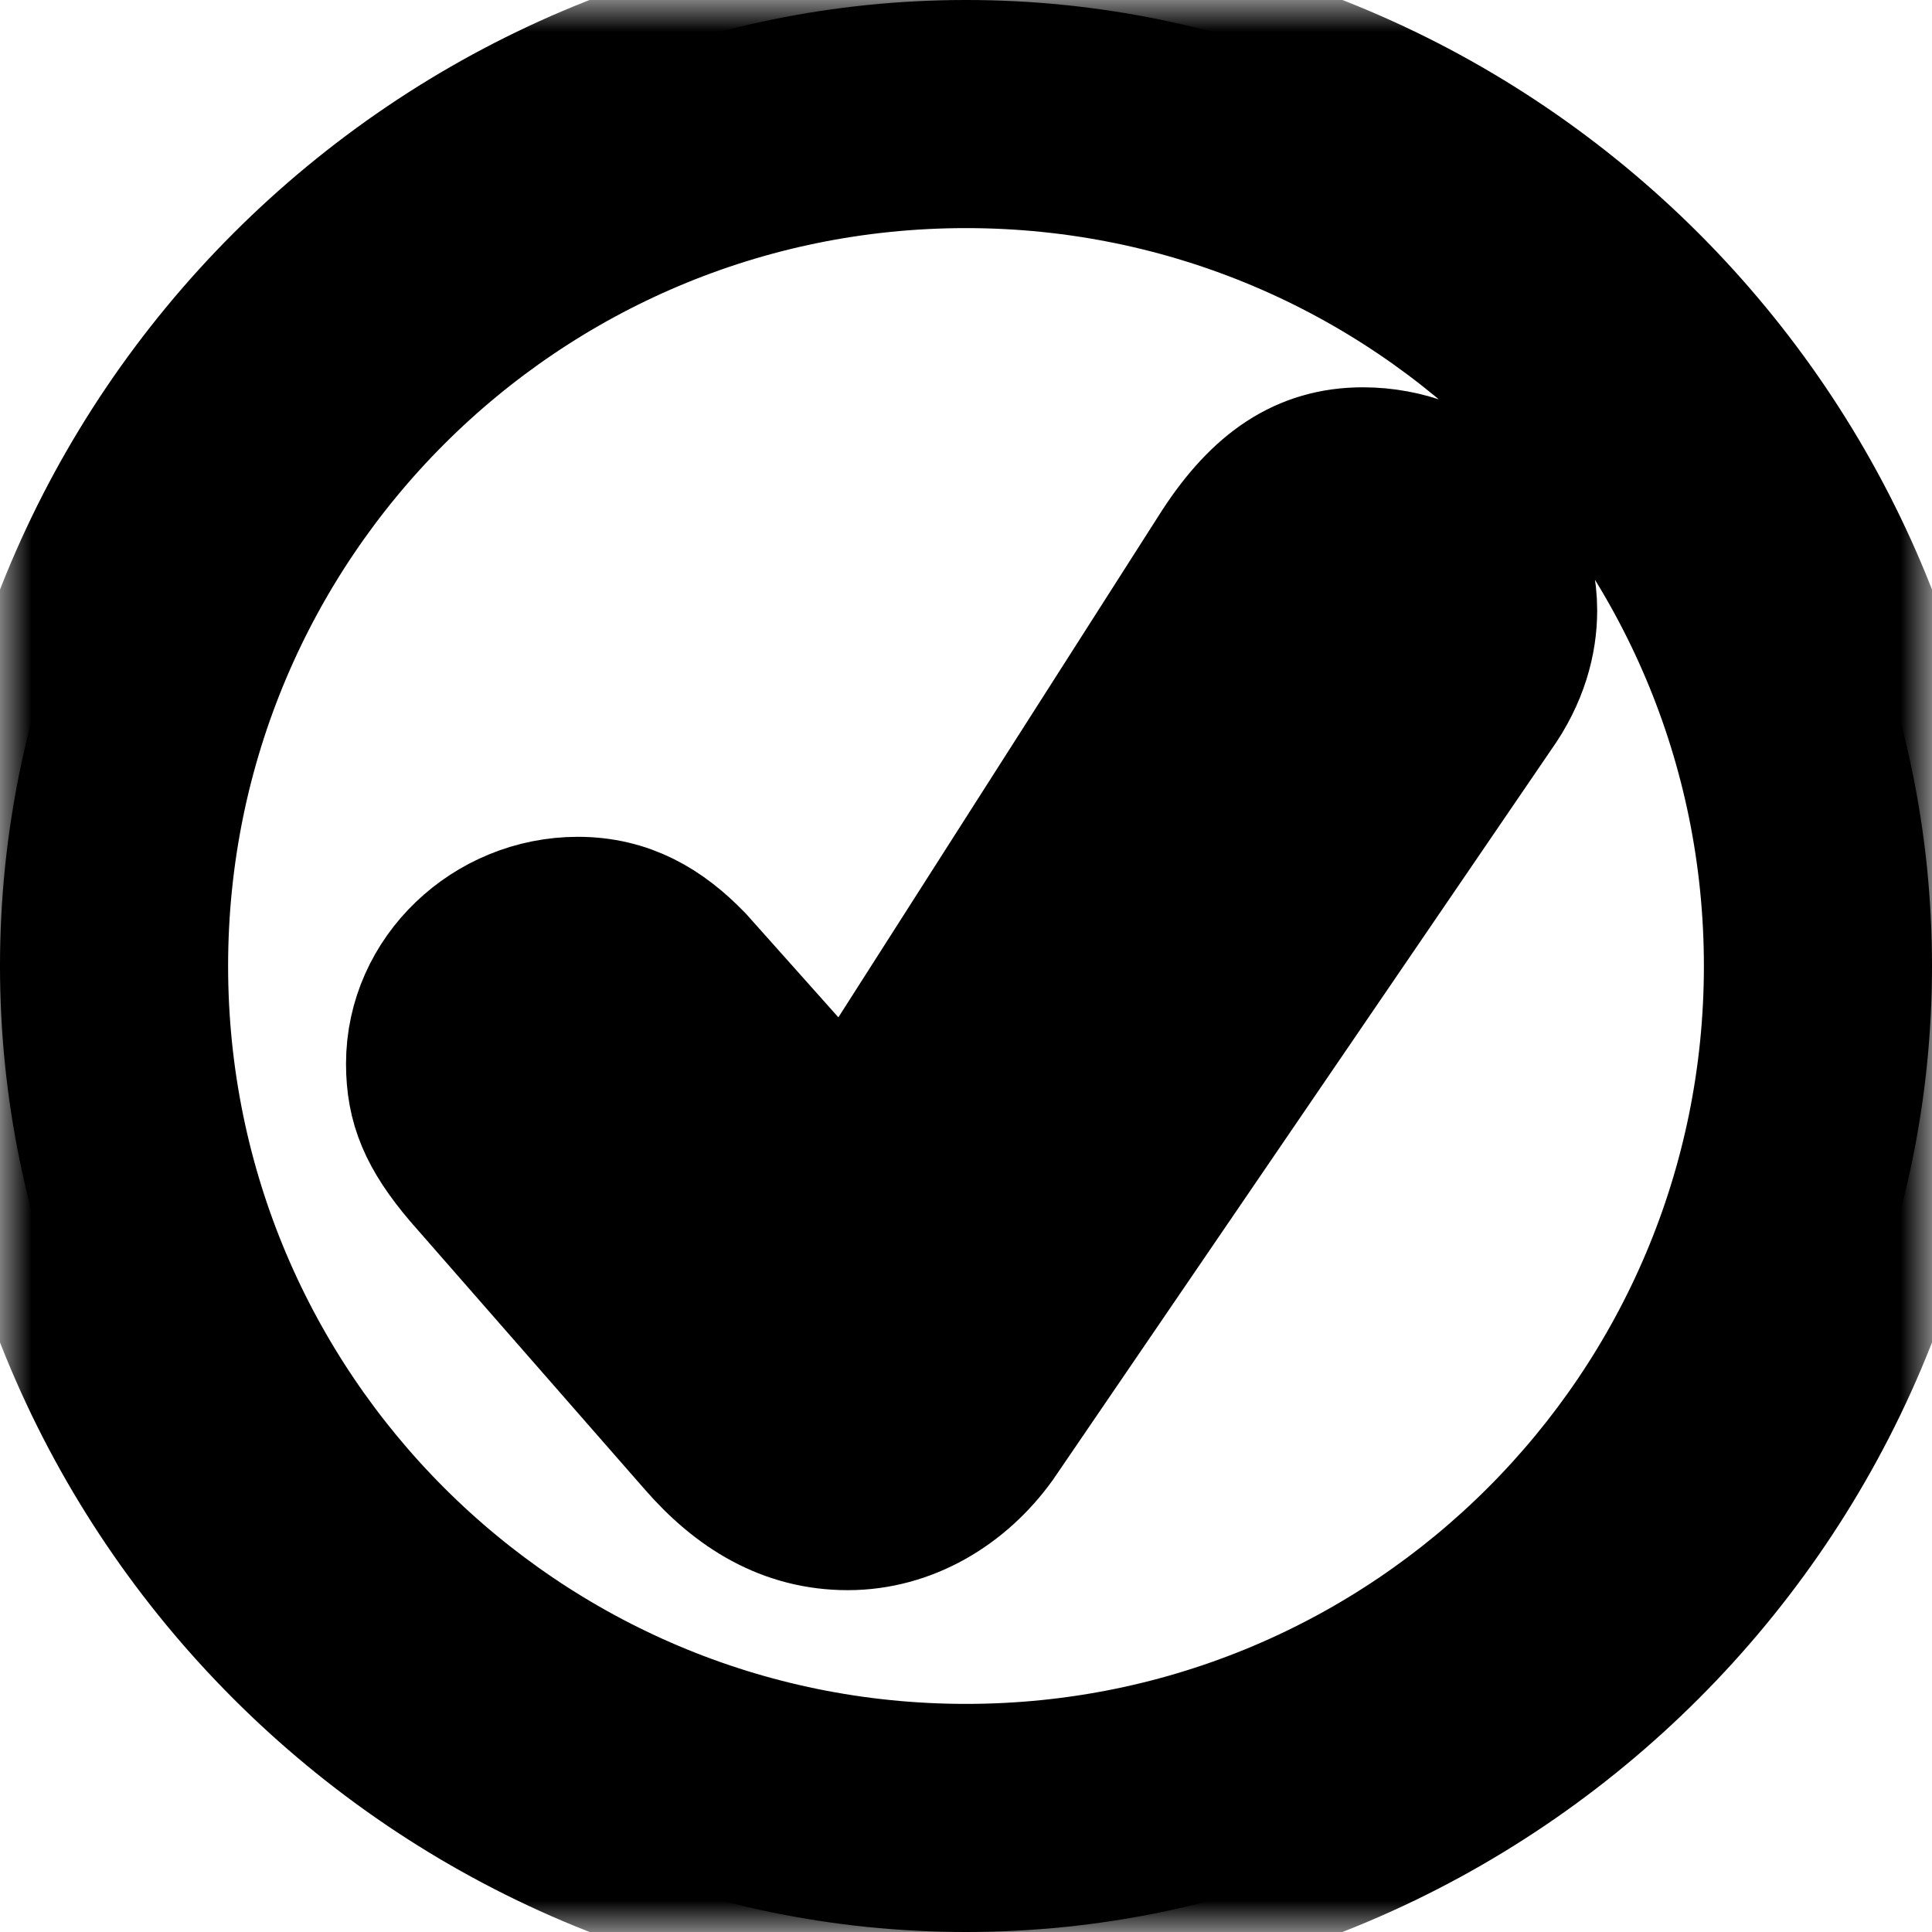 <?xml version="1.0" encoding="UTF-8" standalone="no"?>
<!DOCTYPE svg PUBLIC "-//W3C//DTD SVG 1.1//EN" "http://www.w3.org/Graphics/SVG/1.1/DTD/svg11.dtd">
<!-- Created with Vectornator (http://vectornator.io/) -->
<svg height="100%" stroke-miterlimit="10" style="fill-rule:nonzero;clip-rule:evenodd;stroke-linecap:round;stroke-linejoin:round;" version="1.1" viewBox="-3.55271e-15 0 30 30" width="100%" xml:space="preserve" xmlns="http://www.w3.org/2000/svg" xmlns:xlink="http://www.w3.org/1999/xlink">
<defs>
<path d="M15 30C23.264 30 30 23.264 30 15C30 6.736 23.264 0 15 0C6.736 0-3.55271e-15 6.736-3.55271e-15 15C-3.55271e-15 23.264 6.736 30 15 30ZM15 27.558C8.062 27.558 2.442 21.938 2.442 15C2.442 8.062 8.062 2.442 15 2.442C21.938 2.442 27.558 8.062 27.558 15C27.558 21.938 21.938 27.558 15 27.558ZM13.164 23.592C14.087 23.592 14.914 23.093 15.452 22.343L23.181 11.018C23.566 10.479 23.701 9.941 23.701 9.479C23.701 8.114 22.508 7.114 21.163 7.114C20.259 7.114 19.586 7.576 18.971 8.518L13.164 17.613L10.78 14.94C10.28 14.421 9.722 14.094 8.972 14.094C7.626 14.094 6.473 15.171 6.473 16.517C6.473 17.151 6.665 17.613 7.203 18.247L10.837 22.4C11.472 23.131 12.222 23.592 13.164 23.592Z" id="Fill"/>
</defs>
<g id="checkmark.circle">
<g opacity="1">
<use fill="#000000" fill-rule="nonzero" stroke="none" xlink:href="#Fill"/>
<mask height="30" id="StrokeMask" maskUnits="userSpaceOnUse" width="30" x="-3.55271e-15" y="0">
<rect fill="#000000" height="30" stroke="none" width="30" x="-3.55271e-15" y="0"/>
<use fill="#ffffff" fill-rule="evenodd" stroke="none" xlink:href="#Fill"/>
</mask>
<use fill="none" mask="url(#StrokeMask)" stroke="#000000" stroke-linecap="butt" stroke-linejoin="miter" stroke-width="2.2" xlink:href="#Fill"/>
</g>
</g>
</svg>
